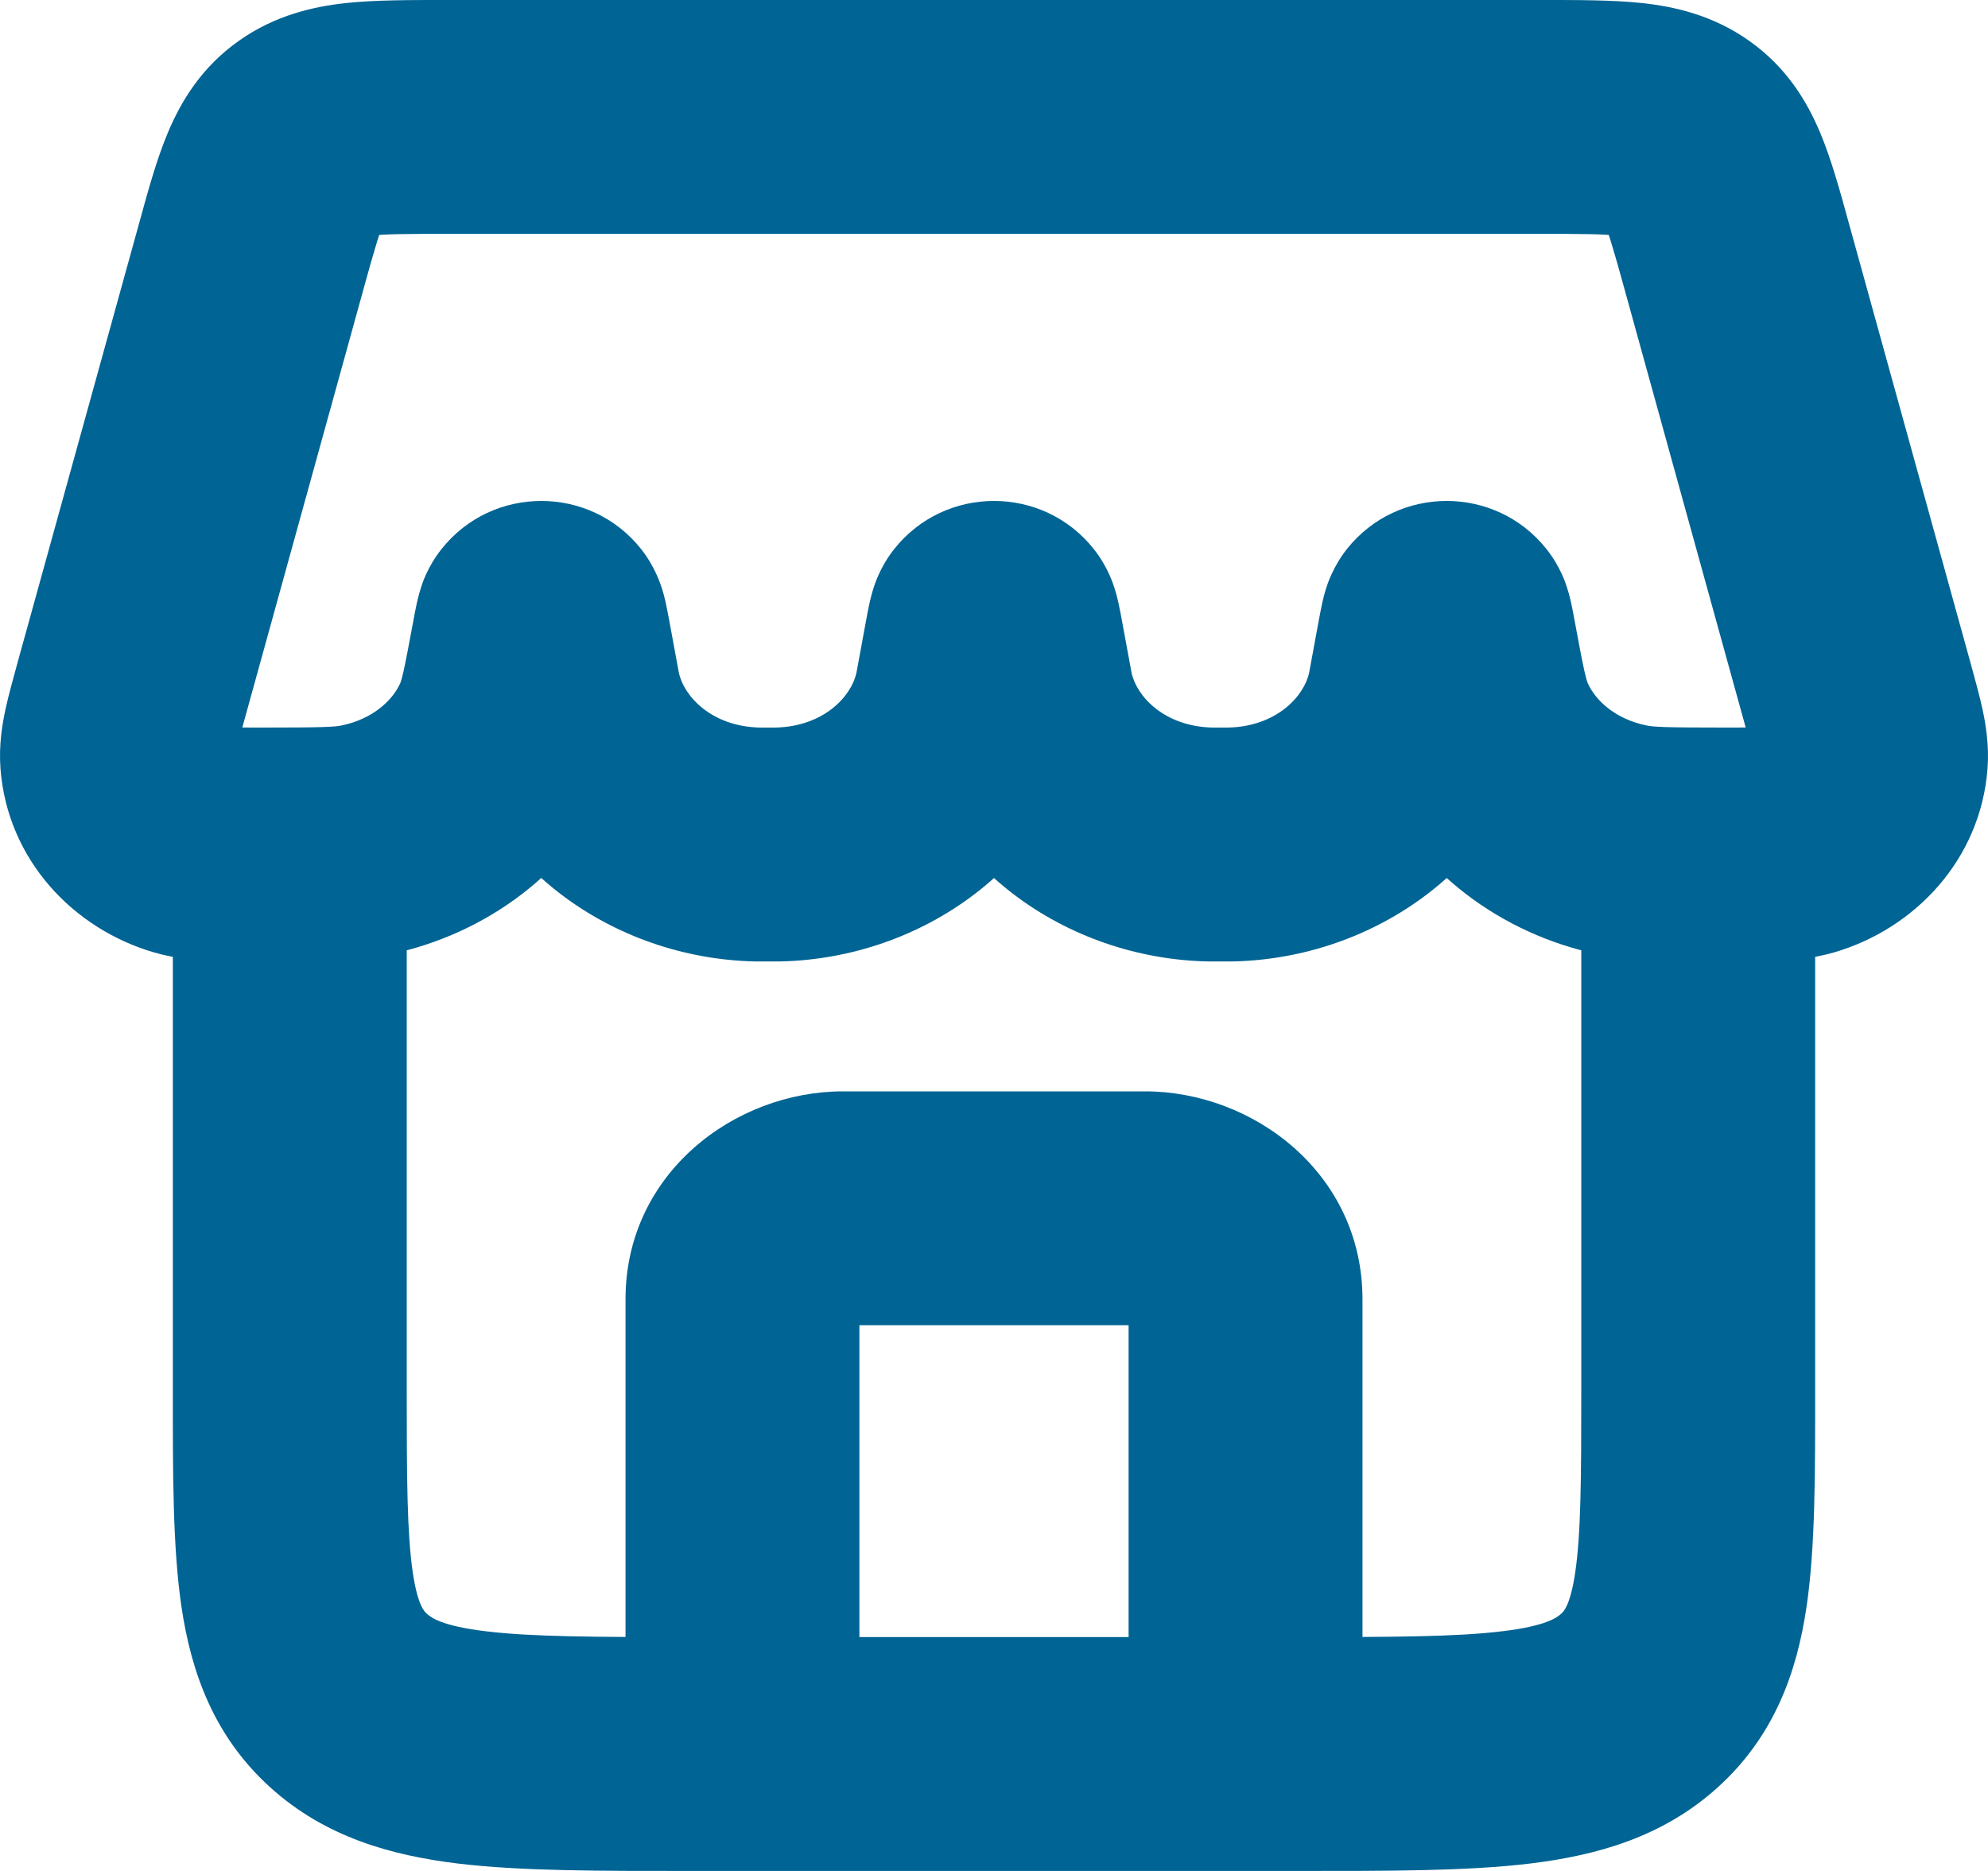 <svg xmlns="http://www.w3.org/2000/svg" width="17" height="16" viewBox="0 0 17 16" fill="none">
  <path d="M9.651 15C9.651 15.552 10.098 16 10.651 16C11.203 16 11.651 15.552 11.651 15H9.651ZM5.349 15C5.349 15.552 5.797 16 6.349 16C6.902 16 7.349 15.552 7.349 15H5.349ZM2.982 14.544L3.653 13.803L3.653 13.803L2.982 14.544ZM14.018 14.544L13.347 13.803L13.347 13.803L14.018 14.544ZM10.348 7.222L10.327 8.222L10.348 7.222ZM8.683 5.88L9.666 5.698V5.698L8.683 5.88ZM8.698 5.958L9.676 5.752L8.698 5.958ZM8.317 5.88L7.334 5.698V5.698L8.317 5.88ZM8.302 5.958L7.324 5.752L8.302 5.958ZM6.652 7.222L6.673 8.222L6.652 7.222ZM12.188 5.88L11.205 5.698V5.698L12.188 5.88ZM12.174 5.958L11.195 5.752L12.174 5.958ZM10.523 7.222L10.544 8.222L10.523 7.222ZM4.811 5.88L3.828 6.061L3.828 6.061L4.811 5.88ZM4.826 5.958L5.805 5.752L4.826 5.958ZM6.477 7.222L6.456 8.222L6.477 7.222ZM4.516 5.499L5.5 5.68L4.516 5.499ZM4.559 5.317L5.342 5.939L4.559 5.317ZM4.741 5.499L5.725 5.318V5.318L4.741 5.499ZM4.699 5.317L3.916 5.939L4.699 5.317ZM13.868 7.182L13.662 8.16L13.868 7.182ZM12.484 5.499L11.5 5.68L12.484 5.499ZM12.67 6.264L13.579 5.846L12.67 6.264ZM12.441 5.317L11.658 5.939L12.441 5.317ZM12.259 5.499L13.242 5.68V5.68L12.259 5.499ZM12.301 5.317L13.084 5.939L12.301 5.317ZM3.132 7.182L3.338 8.16L3.132 7.182ZM4.33 6.264L3.421 5.846L4.33 6.264ZM8.388 5.499L9.371 5.68V5.68L8.388 5.499ZM8.43 5.317L9.213 5.939L8.43 5.317ZM8.612 5.499L7.629 5.68V5.68L8.612 5.499ZM8.57 5.317L7.787 5.939L8.57 5.317ZM1.117 5.923L0.153 5.656L1.117 5.923ZM1.001 6.497L1.998 6.422L1.001 6.497ZM1.595 7.184L1.875 6.225L1.595 7.184ZM15.883 5.923L14.919 6.189L15.883 5.923ZM15.999 6.497L15.002 6.422L15.999 6.497ZM15.405 7.184L15.124 6.225L15.405 7.184ZM14.848 2.178L15.811 1.912L14.848 2.178ZM2.152 2.178L3.116 2.445L2.152 2.178ZM7.21 11.333H9.79V9.333H7.21V11.333ZM9.651 11.111V15H11.651V11.111H9.651ZM5.349 11.111V15H7.349V11.111H5.349ZM9.79 11.333C9.783 11.333 9.759 11.331 9.728 11.303C9.696 11.274 9.651 11.207 9.651 11.111H11.651C11.651 10.037 10.721 9.333 9.79 9.333V11.333ZM7.21 9.333C6.279 9.333 5.349 10.037 5.349 11.111H7.349C7.349 11.207 7.304 11.274 7.272 11.303C7.241 11.331 7.217 11.333 7.21 11.333V9.333ZM13.522 7.222V11.889H15.522V7.222H13.522ZM11.081 14H5.919V16H11.081V14ZM3.478 11.889V7.222H1.478V11.889H3.478ZM5.919 14C5.083 14 4.546 13.998 4.152 13.95C3.777 13.905 3.686 13.832 3.653 13.803L2.312 15.286C2.783 15.712 3.348 15.867 3.911 15.936C4.454 16.002 5.134 16 5.919 16V14ZM1.478 11.889C1.478 12.591 1.476 13.229 1.552 13.743C1.635 14.297 1.826 14.847 2.312 15.286L3.653 13.803C3.634 13.786 3.574 13.742 3.53 13.449C3.481 13.116 3.478 12.653 3.478 11.889H1.478ZM13.522 11.889C13.522 12.653 13.519 13.116 13.47 13.449C13.426 13.742 13.366 13.786 13.347 13.803L14.688 15.286C15.174 14.847 15.366 14.297 15.448 13.743C15.524 13.229 15.522 12.591 15.522 11.889H13.522ZM11.081 16C11.866 16 12.546 16.002 13.089 15.936C13.652 15.867 14.217 15.712 14.688 15.286L13.347 13.803C13.314 13.832 13.223 13.905 12.848 13.95C12.454 13.998 11.917 14 11.081 14V16ZM3.822 2H13.178V0H3.822V2ZM13.884 2.445L14.919 6.189L16.847 5.656L15.811 1.912L13.884 2.445ZM2.081 6.189L3.116 2.445L1.189 1.912L0.153 5.656L2.081 6.189ZM5.795 5.698L5.725 5.318L3.758 5.68L3.828 6.061L5.795 5.698ZM11.275 5.318L11.205 5.698L13.172 6.061L13.242 5.68L11.275 5.318ZM7.404 5.318L7.334 5.698L9.301 6.061L9.371 5.68L7.404 5.318ZM9.666 5.698L9.596 5.318L7.629 5.68L7.699 6.061L9.666 5.698ZM10.436 6.222C10.386 6.222 10.376 6.222 10.369 6.222L10.327 8.222C10.36 8.222 10.395 8.222 10.436 8.222V6.222ZM7.699 6.061C7.706 6.096 7.712 6.131 7.719 6.164L9.676 5.752C9.676 5.752 9.676 5.75 9.674 5.741C9.672 5.732 9.67 5.719 9.666 5.698L7.699 6.061ZM10.369 6.222C9.956 6.213 9.719 5.955 9.676 5.752L7.719 6.164C7.98 7.402 9.118 8.196 10.327 8.222L10.369 6.222ZM7.334 5.698C7.33 5.719 7.328 5.732 7.326 5.741C7.324 5.75 7.324 5.752 7.324 5.752L9.281 6.164C9.288 6.131 9.294 6.096 9.301 6.061L7.334 5.698ZM6.564 8.222C6.605 8.222 6.64 8.222 6.673 8.222L6.631 6.222C6.624 6.222 6.614 6.222 6.564 6.222V8.222ZM7.324 5.752C7.281 5.955 7.044 6.213 6.631 6.222L6.673 8.222C7.882 8.196 9.02 7.402 9.281 6.164L7.324 5.752ZM11.205 5.698C11.201 5.719 11.199 5.732 11.197 5.741C11.195 5.75 11.195 5.752 11.195 5.752L13.152 6.164C13.159 6.131 13.166 6.096 13.172 6.061L11.205 5.698ZM10.436 8.222C10.476 8.222 10.511 8.222 10.544 8.222L10.502 6.222C10.495 6.222 10.486 6.222 10.436 6.222V8.222ZM11.195 5.752C11.152 5.955 10.915 6.213 10.502 6.222L10.544 8.222C11.753 8.196 12.891 7.402 13.152 6.164L11.195 5.752ZM3.828 6.061C3.834 6.096 3.841 6.131 3.848 6.164L5.805 5.752C5.805 5.752 5.805 5.75 5.803 5.741C5.801 5.732 5.799 5.719 5.795 5.698L3.828 6.061ZM6.564 6.222C6.514 6.222 6.504 6.222 6.498 6.222L6.456 8.222C6.489 8.222 6.524 8.222 6.564 8.222V6.222ZM3.848 6.164C4.109 7.402 5.247 8.196 6.456 8.222L6.498 6.222C6.085 6.213 5.848 5.955 5.805 5.752L3.848 6.164ZM5.5 5.68C5.505 5.651 5.509 5.63 5.512 5.613C5.514 5.605 5.515 5.599 5.516 5.594C5.517 5.589 5.517 5.588 5.517 5.588C5.517 5.588 5.516 5.593 5.514 5.601C5.512 5.608 5.508 5.624 5.502 5.644C5.496 5.662 5.484 5.697 5.464 5.739C5.447 5.778 5.409 5.854 5.342 5.939L3.776 4.695C3.654 4.848 3.607 5.001 3.599 5.028C3.582 5.081 3.571 5.129 3.565 5.155C3.553 5.207 3.542 5.27 3.533 5.318L5.5 5.68ZM5.725 5.318C5.716 5.27 5.704 5.207 5.693 5.155C5.687 5.129 5.676 5.081 5.659 5.028C5.65 5.001 5.603 4.848 5.482 4.695L3.916 5.939C3.849 5.854 3.811 5.778 3.793 5.739C3.774 5.697 3.762 5.662 3.756 5.644C3.75 5.624 3.745 5.608 3.744 5.601C3.742 5.593 3.741 5.588 3.74 5.588C3.74 5.588 3.741 5.589 3.742 5.594C3.743 5.599 3.744 5.605 3.745 5.613C3.749 5.63 3.753 5.651 3.758 5.68L5.725 5.318ZM5.342 5.939C5.145 6.187 4.865 6.284 4.629 6.284C4.392 6.284 4.113 6.187 3.916 5.939L5.482 4.695C5.047 4.147 4.211 4.147 3.776 4.695L5.342 5.939ZM14.749 6.222C14.24 6.222 14.14 6.217 14.075 6.203L13.662 8.16C13.982 8.228 14.34 8.222 14.749 8.222V6.222ZM11.5 5.68C11.564 6.024 11.621 6.375 11.761 6.682L13.579 5.846C13.58 5.849 13.57 5.831 13.55 5.744C13.529 5.65 13.505 5.526 13.467 5.318L11.5 5.68ZM14.075 6.203C13.815 6.148 13.647 5.994 13.579 5.846L11.761 6.682C12.119 7.458 12.843 7.988 13.662 8.16L14.075 6.203ZM13.467 5.318C13.458 5.27 13.447 5.207 13.435 5.155C13.43 5.129 13.418 5.081 13.401 5.028C13.393 5.001 13.346 4.848 13.224 4.695L11.658 5.939C11.591 5.854 11.553 5.778 11.536 5.739C11.516 5.697 11.504 5.662 11.498 5.644C11.492 5.624 11.488 5.608 11.486 5.601C11.484 5.593 11.483 5.588 11.483 5.588C11.483 5.588 11.483 5.589 11.484 5.594C11.485 5.599 11.486 5.605 11.488 5.613C11.491 5.63 11.495 5.651 11.5 5.68L13.467 5.318ZM13.242 5.68C13.247 5.651 13.251 5.63 13.255 5.613C13.256 5.605 13.257 5.599 13.258 5.594C13.259 5.589 13.26 5.588 13.259 5.588C13.259 5.588 13.258 5.593 13.256 5.601C13.255 5.608 13.251 5.624 13.244 5.644C13.238 5.662 13.226 5.697 13.207 5.739C13.189 5.778 13.151 5.854 13.084 5.939L11.518 4.695C11.397 4.848 11.35 5.001 11.341 5.028C11.324 5.081 11.313 5.129 11.307 5.155C11.296 5.207 11.284 5.27 11.275 5.318L13.242 5.68ZM13.224 4.695C12.789 4.147 11.953 4.147 11.518 4.695L13.084 5.939C12.887 6.187 12.608 6.284 12.371 6.284C12.135 6.284 11.855 6.187 11.658 5.939L13.224 4.695ZM2.251 8.222C2.66 8.222 3.018 8.228 3.338 8.16L2.926 6.203C2.86 6.217 2.76 6.222 2.251 6.222V8.222ZM3.533 5.318C3.494 5.526 3.471 5.65 3.45 5.744C3.43 5.831 3.42 5.849 3.421 5.846L5.238 6.682C5.379 6.375 5.436 6.024 5.5 5.68L3.533 5.318ZM3.338 8.16C4.157 7.988 4.881 7.458 5.238 6.682L3.421 5.846C3.353 5.994 3.185 6.148 2.926 6.203L3.338 8.16ZM9.371 5.68C9.376 5.651 9.38 5.63 9.383 5.613C9.385 5.605 9.386 5.599 9.387 5.594C9.388 5.589 9.389 5.588 9.388 5.588C9.388 5.588 9.387 5.593 9.385 5.601C9.383 5.608 9.379 5.624 9.373 5.644C9.367 5.662 9.355 5.697 9.335 5.739C9.318 5.778 9.28 5.854 9.213 5.939L7.647 4.695C7.525 4.848 7.479 5.001 7.47 5.028C7.453 5.081 7.442 5.129 7.436 5.155C7.424 5.207 7.413 5.27 7.404 5.318L9.371 5.68ZM9.596 5.318C9.587 5.27 9.576 5.207 9.564 5.155C9.558 5.129 9.547 5.081 9.53 5.028C9.521 5.001 9.475 4.848 9.353 4.695L7.787 5.939C7.72 5.854 7.682 5.778 7.665 5.739C7.645 5.697 7.633 5.662 7.627 5.644C7.621 5.624 7.617 5.608 7.615 5.601C7.613 5.593 7.612 5.588 7.612 5.588C7.611 5.588 7.612 5.589 7.613 5.594C7.614 5.599 7.615 5.605 7.617 5.613C7.62 5.63 7.624 5.651 7.629 5.68L9.596 5.318ZM9.213 5.939C9.016 6.187 8.736 6.284 8.5 6.284C8.264 6.284 7.984 6.187 7.787 5.939L9.353 4.695C8.918 4.147 8.082 4.147 7.647 4.695L9.213 5.939ZM0.153 5.656C0.115 5.796 0.074 5.941 0.047 6.065C0.02 6.192 -0.011 6.37 0.004 6.572L1.998 6.422C2.004 6.502 1.99 6.544 2.002 6.489C2.007 6.465 2.015 6.431 2.029 6.379C2.043 6.326 2.06 6.266 2.081 6.189L0.153 5.656ZM2.251 6.222C2.066 6.222 1.961 6.222 1.885 6.219C1.81 6.215 1.826 6.21 1.875 6.225L1.314 8.144C1.492 8.196 1.661 8.21 1.794 8.216C1.926 8.222 2.085 8.222 2.251 8.222V6.222ZM0.004 6.572C0.063 7.355 0.63 7.944 1.314 8.144L1.875 6.225C1.89 6.229 1.987 6.274 1.998 6.422L0.004 6.572ZM14.919 6.189C14.94 6.266 14.957 6.326 14.971 6.379C14.985 6.431 14.993 6.465 14.998 6.489C15.01 6.544 14.995 6.502 15.002 6.422L16.996 6.572C17.011 6.37 16.98 6.192 16.953 6.065C16.926 5.941 16.885 5.796 16.847 5.656L14.919 6.189ZM14.749 8.222C14.915 8.222 15.074 8.222 15.206 8.216C15.338 8.21 15.508 8.196 15.686 8.144L15.124 6.225C15.174 6.21 15.19 6.215 15.115 6.219C15.039 6.222 14.934 6.222 14.749 6.222V8.222ZM15.002 6.422C15.013 6.274 15.11 6.229 15.124 6.225L15.686 8.144C16.37 7.944 16.937 7.355 16.996 6.572L15.002 6.422ZM13.178 2C13.523 2 13.702 2.001 13.826 2.015C13.93 2.026 13.88 2.036 13.803 1.982L14.956 0.348C14.646 0.129 14.318 0.056 14.041 0.026C13.784 -0.001 13.479 0 13.178 0V2ZM15.811 1.912C15.74 1.654 15.663 1.368 15.564 1.133C15.451 0.865 15.276 0.573 14.956 0.348L13.803 1.982C13.768 1.957 13.739 1.927 13.72 1.901C13.705 1.88 13.707 1.876 13.721 1.909C13.736 1.944 13.756 2 13.784 2.095C13.813 2.189 13.844 2.3 13.884 2.445L15.811 1.912ZM3.822 0C3.521 0 3.216 -0.001 2.959 0.026C2.682 0.056 2.354 0.129 2.044 0.348L3.197 1.982C3.12 2.036 3.07 2.026 3.174 2.015C3.298 2.001 3.477 2 3.822 2V0ZM3.116 2.445C3.156 2.3 3.187 2.189 3.216 2.095C3.244 2 3.264 1.944 3.279 1.909C3.293 1.876 3.295 1.88 3.279 1.901C3.261 1.927 3.232 1.957 3.197 1.982L2.044 0.348C1.724 0.573 1.549 0.865 1.436 1.133C1.337 1.368 1.26 1.654 1.189 1.912L3.116 2.445Z" fill="#006494"/>
</svg>